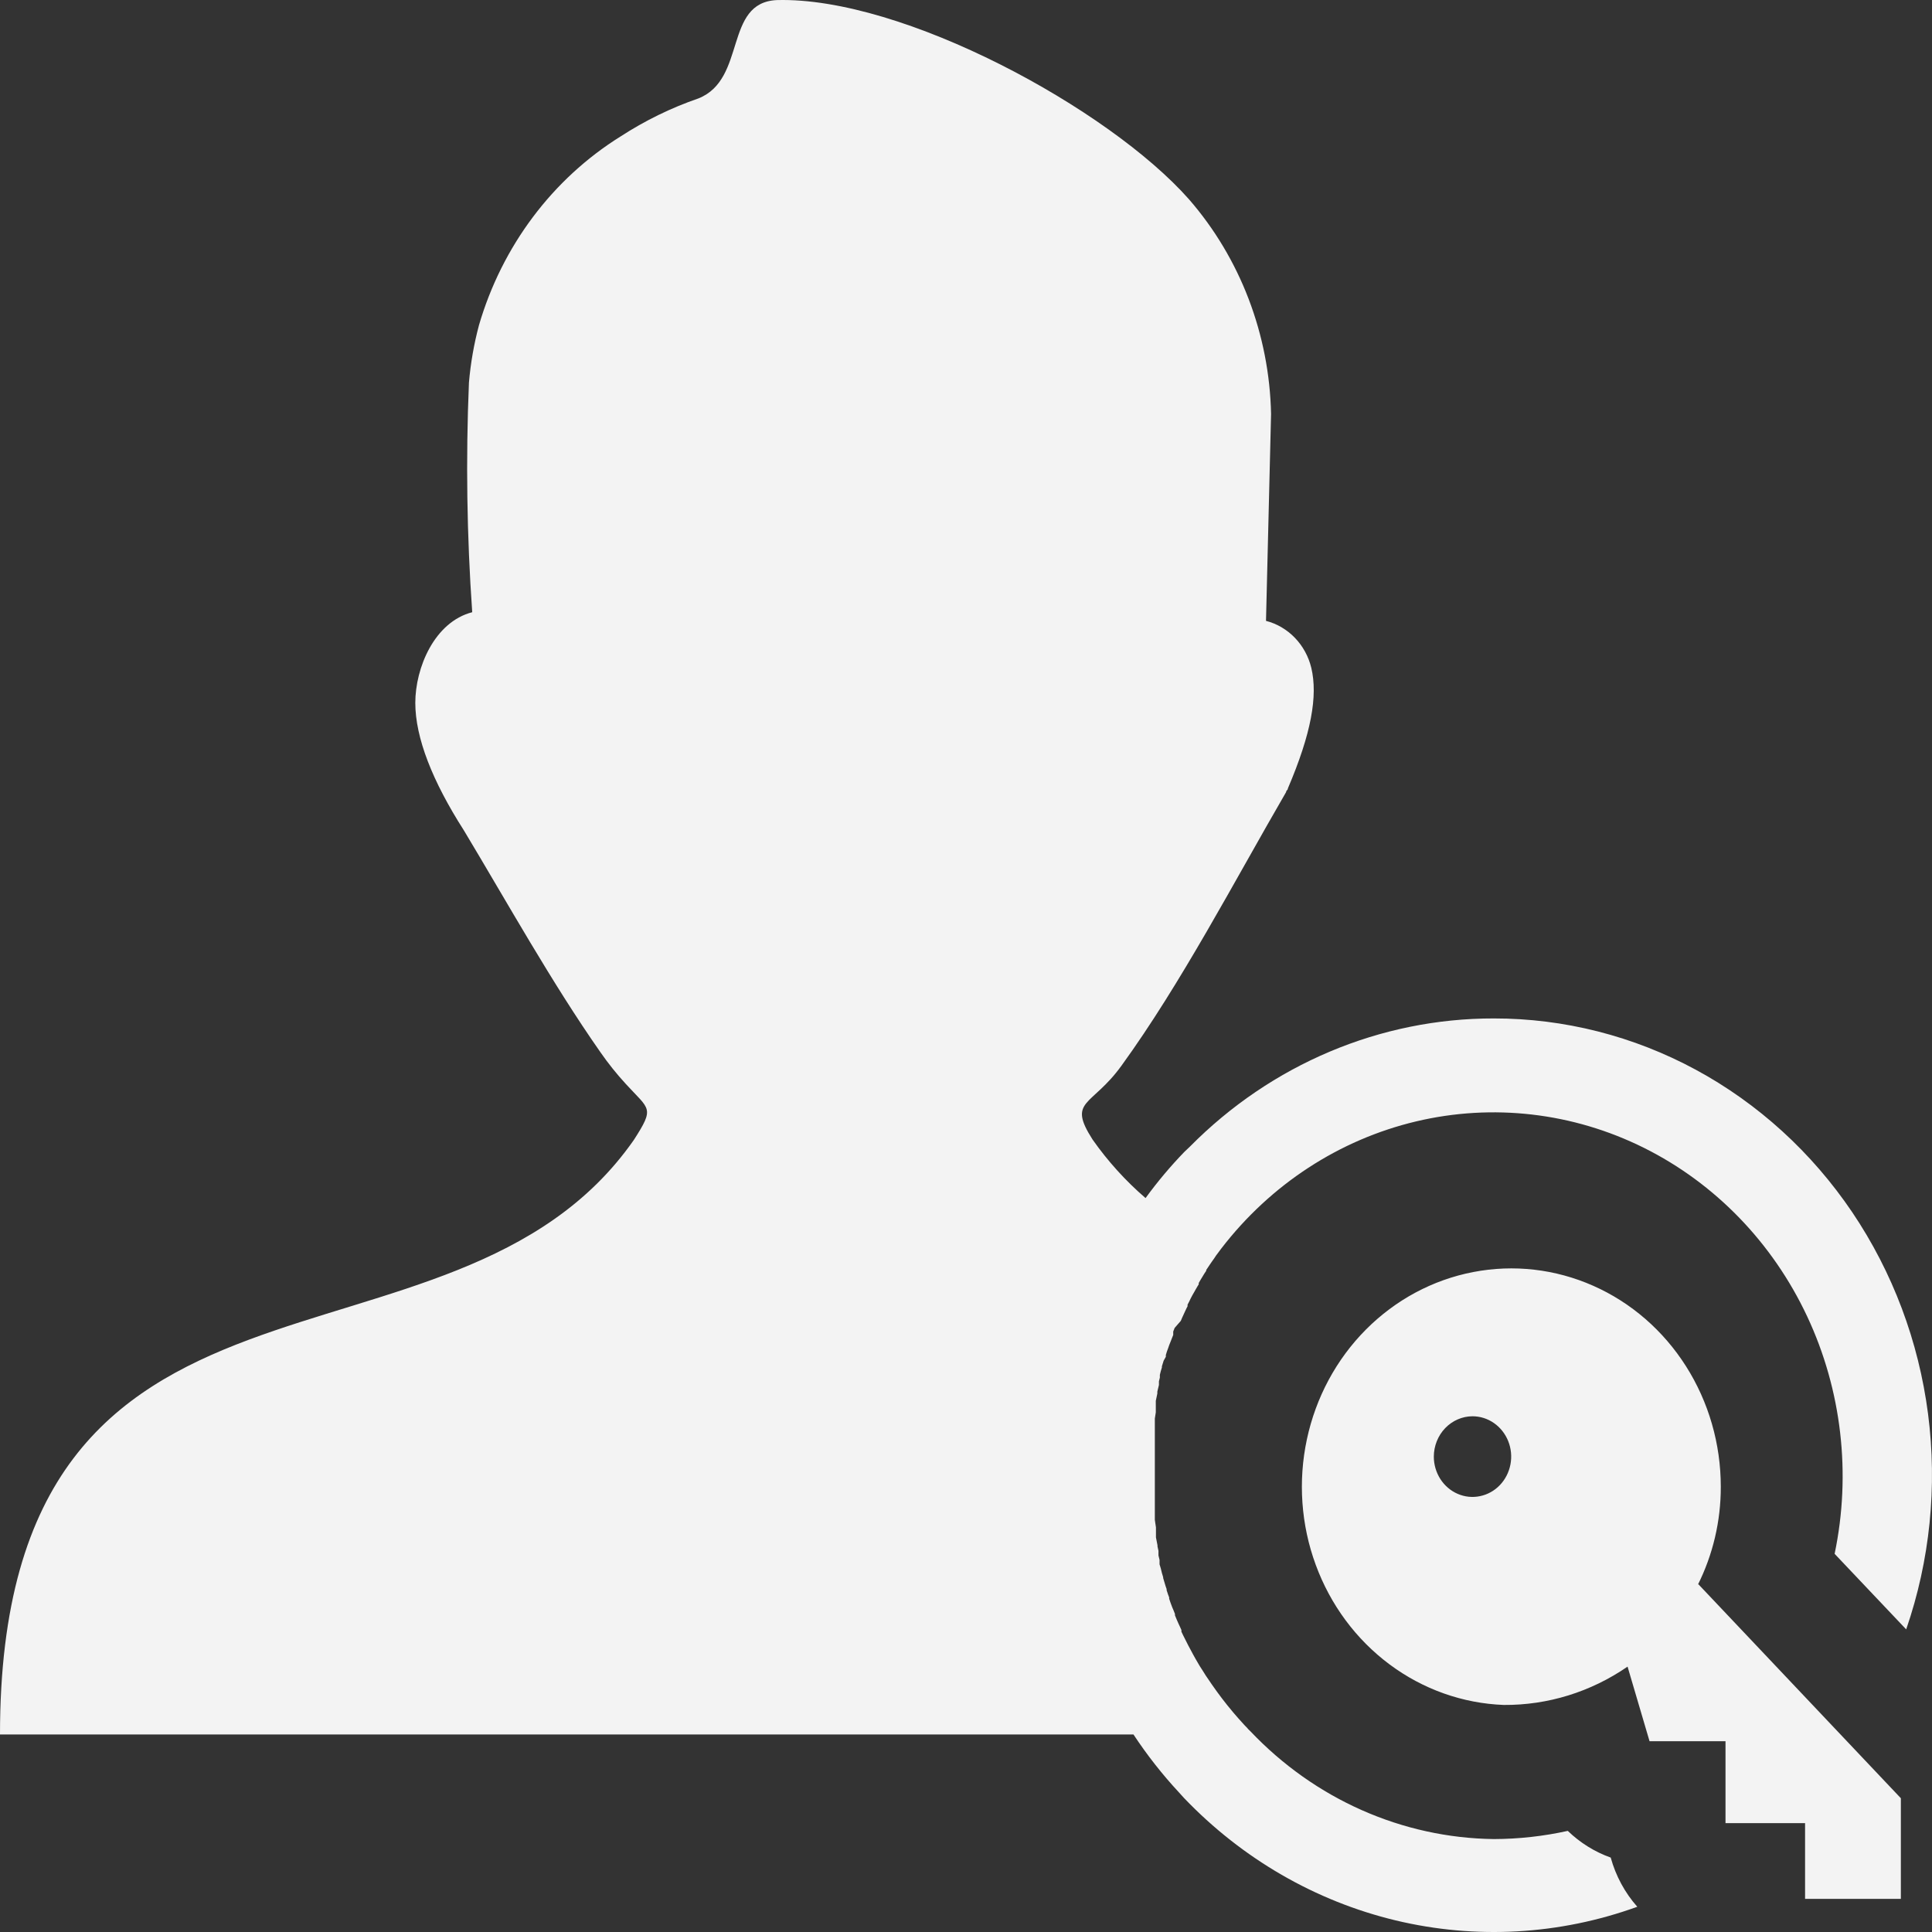 <svg width="50" height="50" viewBox="0 0 50 50" fill="none" xmlns="http://www.w3.org/2000/svg">
<rect x="0" y="0" width="50" height="50" fill="#333333" stroke="none"/>
<path fill-rule="evenodd" clip-rule="evenodd" d="M43.952 40.998L49.194 46.538V49.143H46.715V47.183H44.656V45.062H42.69L42.121 43.132C41.171 43.787 40.056 44.132 38.918 44.124C37.855 44.084 36.826 43.719 35.961 43.074C35.095 42.429 34.431 41.533 34.051 40.497C33.67 39.462 33.591 38.332 33.822 37.25C34.053 36.167 34.584 35.179 35.35 34.409C36.116 33.639 37.082 33.121 38.128 32.92C39.174 32.718 40.254 32.842 41.233 33.276C42.212 33.709 43.047 34.434 43.634 35.359C44.221 36.284 44.534 37.368 44.534 38.477C44.536 39.364 44.33 40.238 43.936 41.023L43.952 40.998ZM38.661 26.357C40.48 26.356 42.272 26.811 43.886 27.684C45.501 28.558 46.889 29.823 47.936 31.373C48.982 32.924 49.655 34.714 49.898 36.593C50.141 38.472 49.947 40.384 49.332 42.168L47.48 40.213C47.914 38.138 47.663 35.972 46.768 34.065C45.872 32.158 44.385 30.623 42.547 29.707C40.71 28.792 38.629 28.551 36.644 29.023C34.658 29.496 32.884 30.653 31.609 32.309L31.568 32.364L31.47 32.495L31.422 32.568L31.365 32.648L31.312 32.725L31.259 32.805L31.218 32.865V32.886L31.165 32.966L31.116 33.047L31.072 33.119L31.023 33.204V33.238L30.994 33.285L30.945 33.369L30.909 33.433L30.86 33.518L30.815 33.603L30.779 33.679L30.734 33.764V33.806L30.709 33.853L30.669 33.938L30.636 34.01L30.595 34.099L30.559 34.184L30.4 34.366L30.363 34.46V34.502V34.549L30.327 34.638L30.298 34.714L30.262 34.803L30.229 34.897L30.201 34.973L30.172 35.066V35.113L30.115 35.215L30.07 35.359V35.389L30.042 35.482L30.017 35.58V35.652L29.993 35.749V35.8V35.843L29.952 36.013V36.063L29.912 36.254V36.28V36.352V36.45V36.509V36.551L29.887 36.712V36.751V36.848V36.95V36.976V37.052V37.15V37.251V37.429V37.531V37.633V37.688V37.841V38.393V38.677V38.855V38.88V39.11V39.228V39.334L29.916 39.53V39.572V39.687V39.788L29.956 39.992V40.022L29.981 40.136V40.23V40.255L30.009 40.37V40.459V40.484L30.042 40.594L30.07 40.709L30.103 40.819V40.84L30.131 40.934L30.164 41.044L30.192 41.125V41.154L30.229 41.265L30.258 41.341V41.375L30.294 41.481L30.335 41.591L30.38 41.697L30.408 41.77V41.804L30.453 41.914L30.498 42.016L30.547 42.122L30.575 42.185V42.228L30.624 42.33C30.705 42.499 30.795 42.665 30.884 42.83L30.941 42.932L30.998 43.03L31.055 43.127L31.116 43.221L31.177 43.318L31.206 43.365L31.238 43.411C31.405 43.662 31.58 43.904 31.767 44.137L31.841 44.226L31.91 44.311C32.004 44.425 32.105 44.532 32.203 44.642L32.28 44.722L32.305 44.752L32.358 44.803C34.025 46.562 36.29 47.565 38.661 47.595C39.304 47.593 39.945 47.522 40.574 47.383C40.894 47.692 41.272 47.927 41.685 48.074C41.816 48.548 42.051 48.984 42.373 49.347C40.362 50.075 38.195 50.197 36.12 49.7C34.046 49.202 32.148 48.105 30.644 46.534L30.51 46.386C30.078 45.921 29.685 45.42 29.334 44.888H0C0 31.397 11.676 36.276 16.405 29.5C16.95 28.652 16.812 28.728 16.193 28.049C15.957 27.792 15.738 27.519 15.538 27.23C14.276 25.427 13.145 23.387 12.005 21.49C11.191 20.218 10.748 19.093 10.748 18.19C10.748 17.286 11.24 16.098 12.221 15.844C12.082 13.867 12.053 11.884 12.136 9.904C12.179 9.4 12.266 8.902 12.396 8.415C12.993 6.37 14.299 4.629 16.059 3.532C16.691 3.122 17.367 2.791 18.073 2.548C19.331 2.051 18.724 0.061 20.108 0.002C23.364 -0.087 28.691 2.806 30.77 5.157C32.097 6.682 32.852 8.656 32.895 10.714L32.764 16.068C33.048 16.141 33.306 16.293 33.513 16.508C33.719 16.722 33.866 16.991 33.937 17.286C34.108 18.012 33.937 18.983 33.33 20.404C33.33 20.451 33.285 20.451 33.285 20.498C31.951 22.797 30.563 25.457 29.025 27.578C28.251 28.652 27.616 28.461 28.276 29.492C28.671 30.054 29.132 30.563 29.647 31.006C29.955 30.583 30.291 30.183 30.652 29.81L30.795 29.674C32.903 27.543 35.725 26.353 38.661 26.357ZM38.108 36.653C38.306 36.653 38.499 36.714 38.664 36.829C38.829 36.944 38.957 37.107 39.033 37.297C39.109 37.488 39.129 37.698 39.09 37.9C39.051 38.103 38.956 38.289 38.816 38.435C38.676 38.581 38.498 38.68 38.303 38.72C38.109 38.761 37.908 38.74 37.725 38.661C37.542 38.582 37.386 38.448 37.276 38.277C37.166 38.105 37.107 37.903 37.107 37.697C37.108 37.42 37.214 37.156 37.401 36.96C37.589 36.765 37.843 36.654 38.108 36.653Z" fill="#F3F3F3"/>
</svg>
